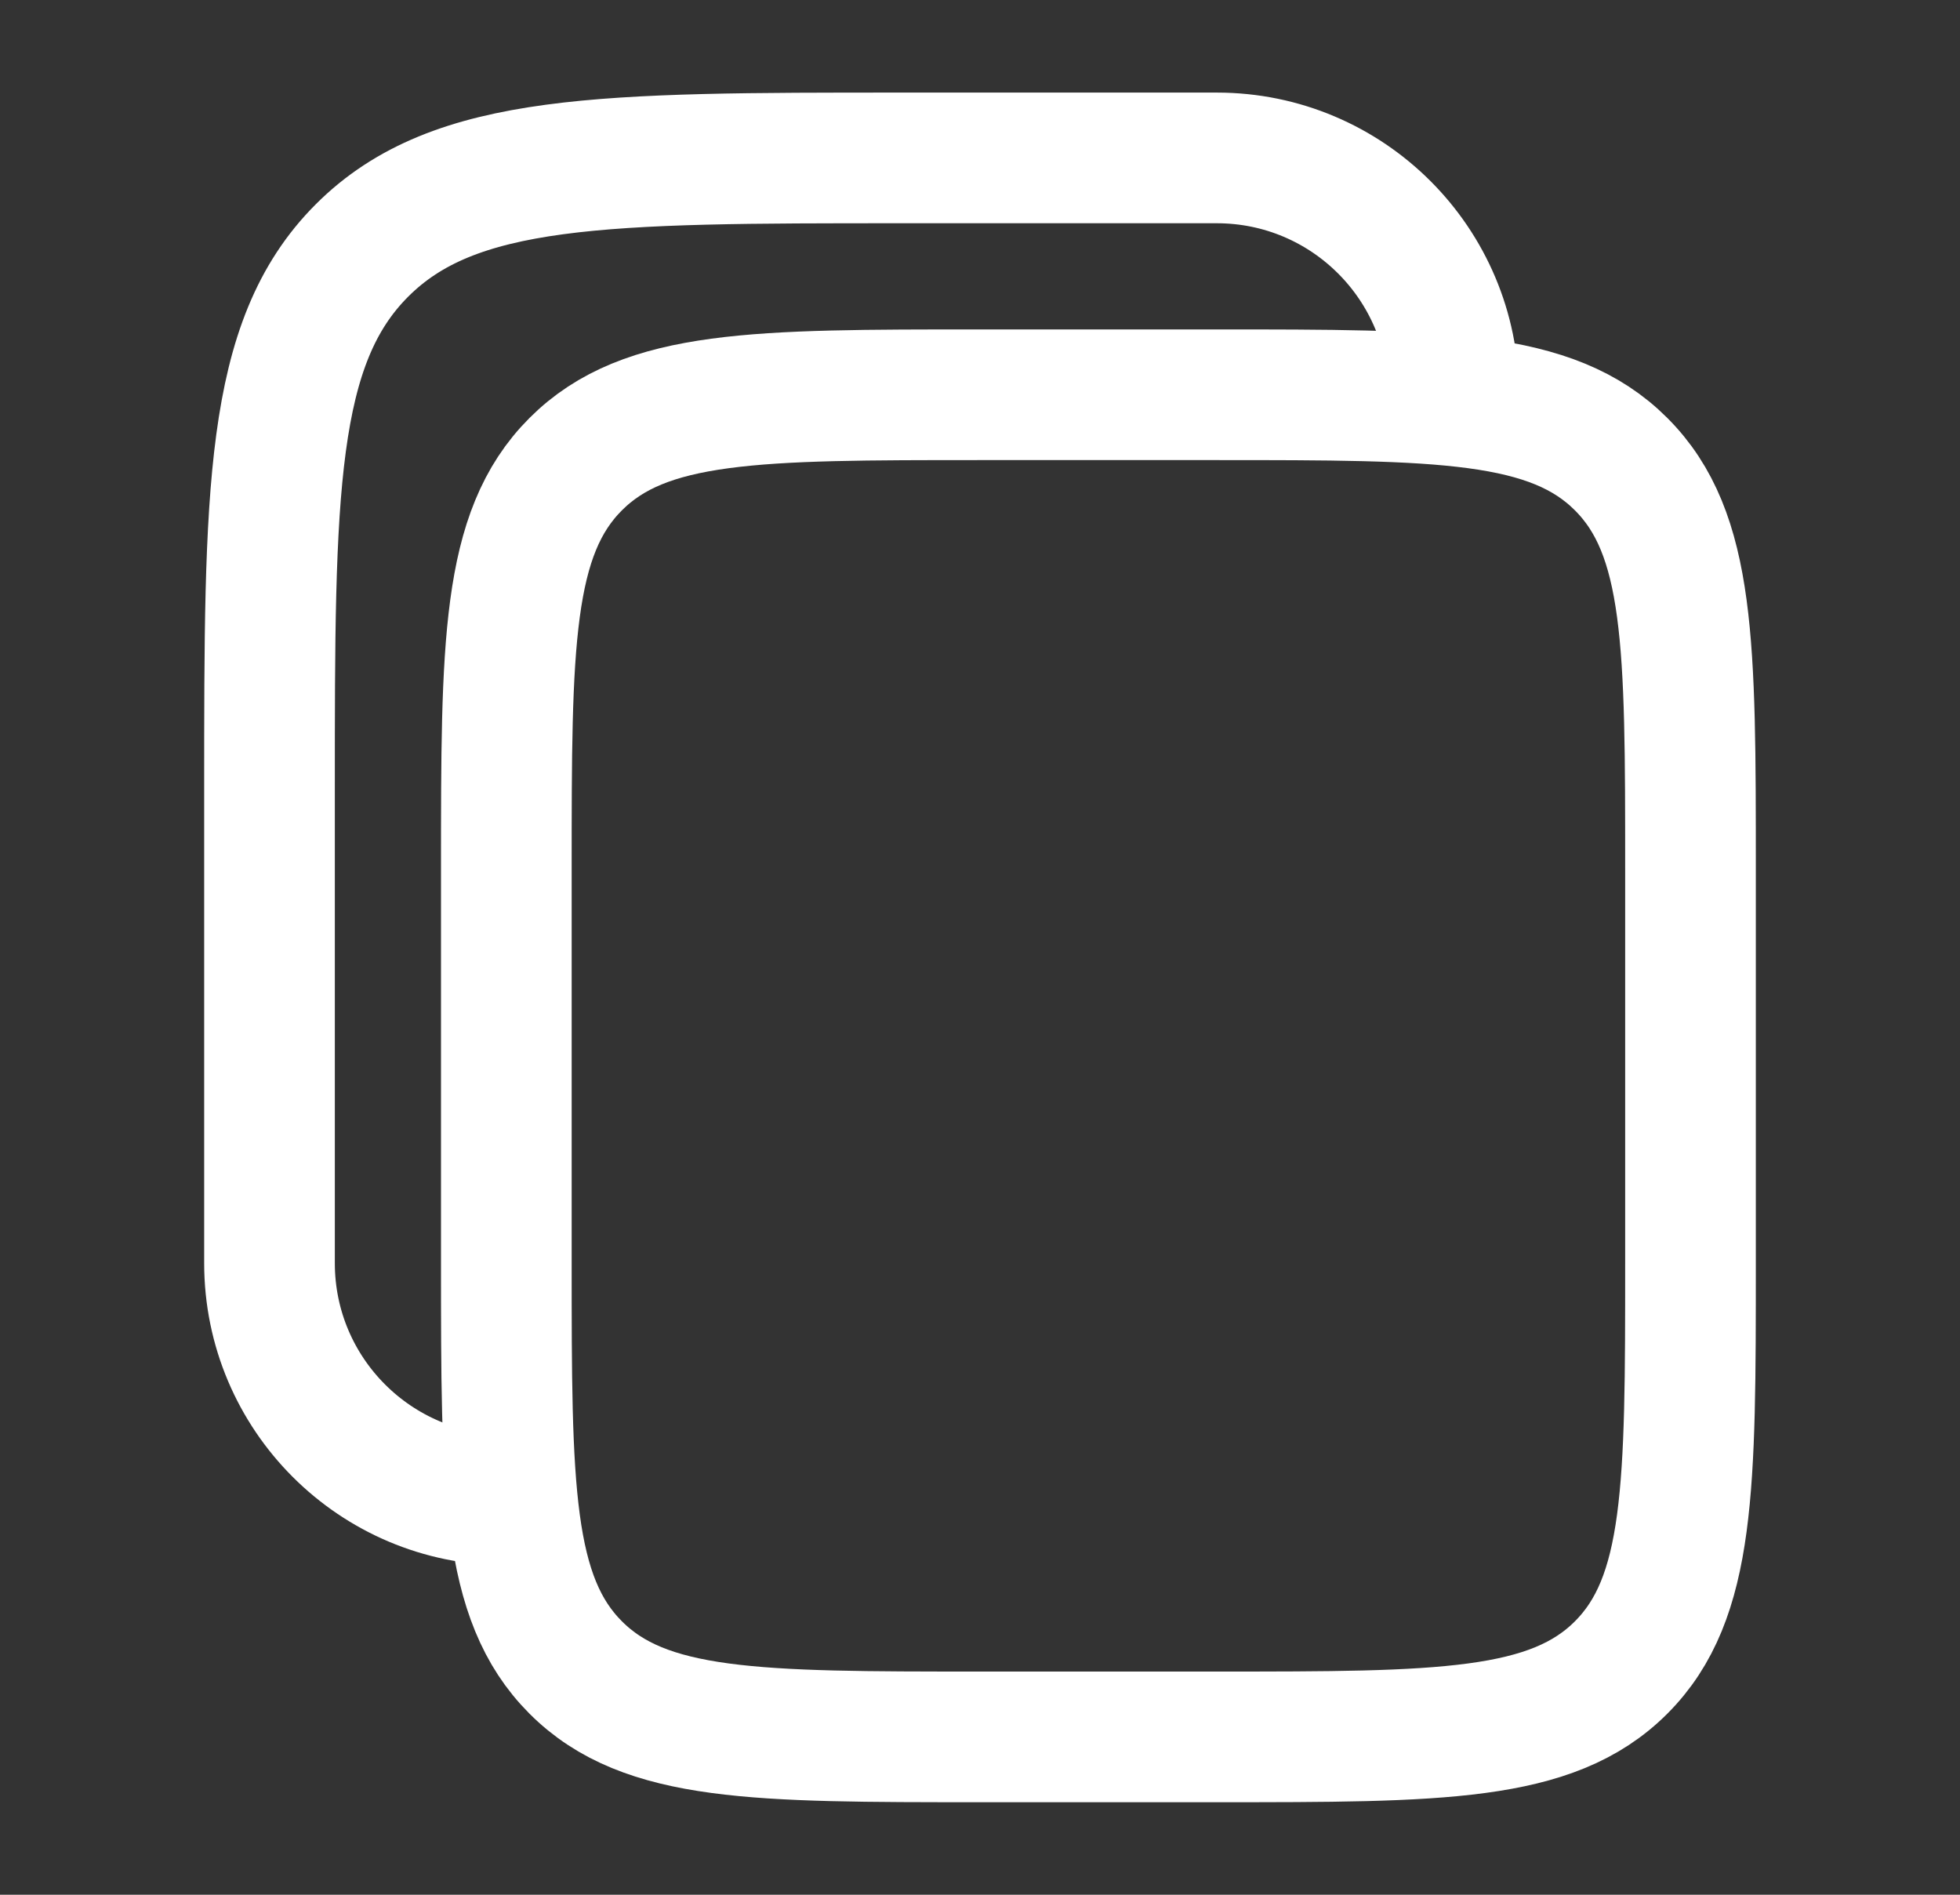 <svg width="30" height="29" viewBox="0 0 30 29" fill="none" xmlns="http://www.w3.org/2000/svg">
<rect x="0" y="0" width="30" height="29" fill="#333333" stroke="none"/>
<path d="M7.75 13.292C7.75 9.874 7.75 8.165 8.812 7.104C9.873 6.042 11.582 6.042 15 6.042H18.625C22.043 6.042 23.752 6.042 24.813 7.104C25.875 8.165 25.875 9.874 25.875 13.292V19.334C25.875 22.751 25.875 24.46 24.813 25.522C23.752 26.584 22.043 26.584 18.625 26.584H15C11.582 26.584 9.873 26.584 8.812 25.522C7.75 24.46 7.75 22.751 7.75 19.334V13.292Z" stroke="#fff" stroke-width="2"/>
<path d="M7.75 22.959C5.748 22.959 4.125 21.336 4.125 19.334V12.084C4.125 7.527 4.125 5.248 5.541 3.833C6.956 2.417 9.235 2.417 13.792 2.417H18.625C20.627 2.417 22.25 4.04 22.25 6.042" stroke="#fff" stroke-width="2"/>
</svg>
